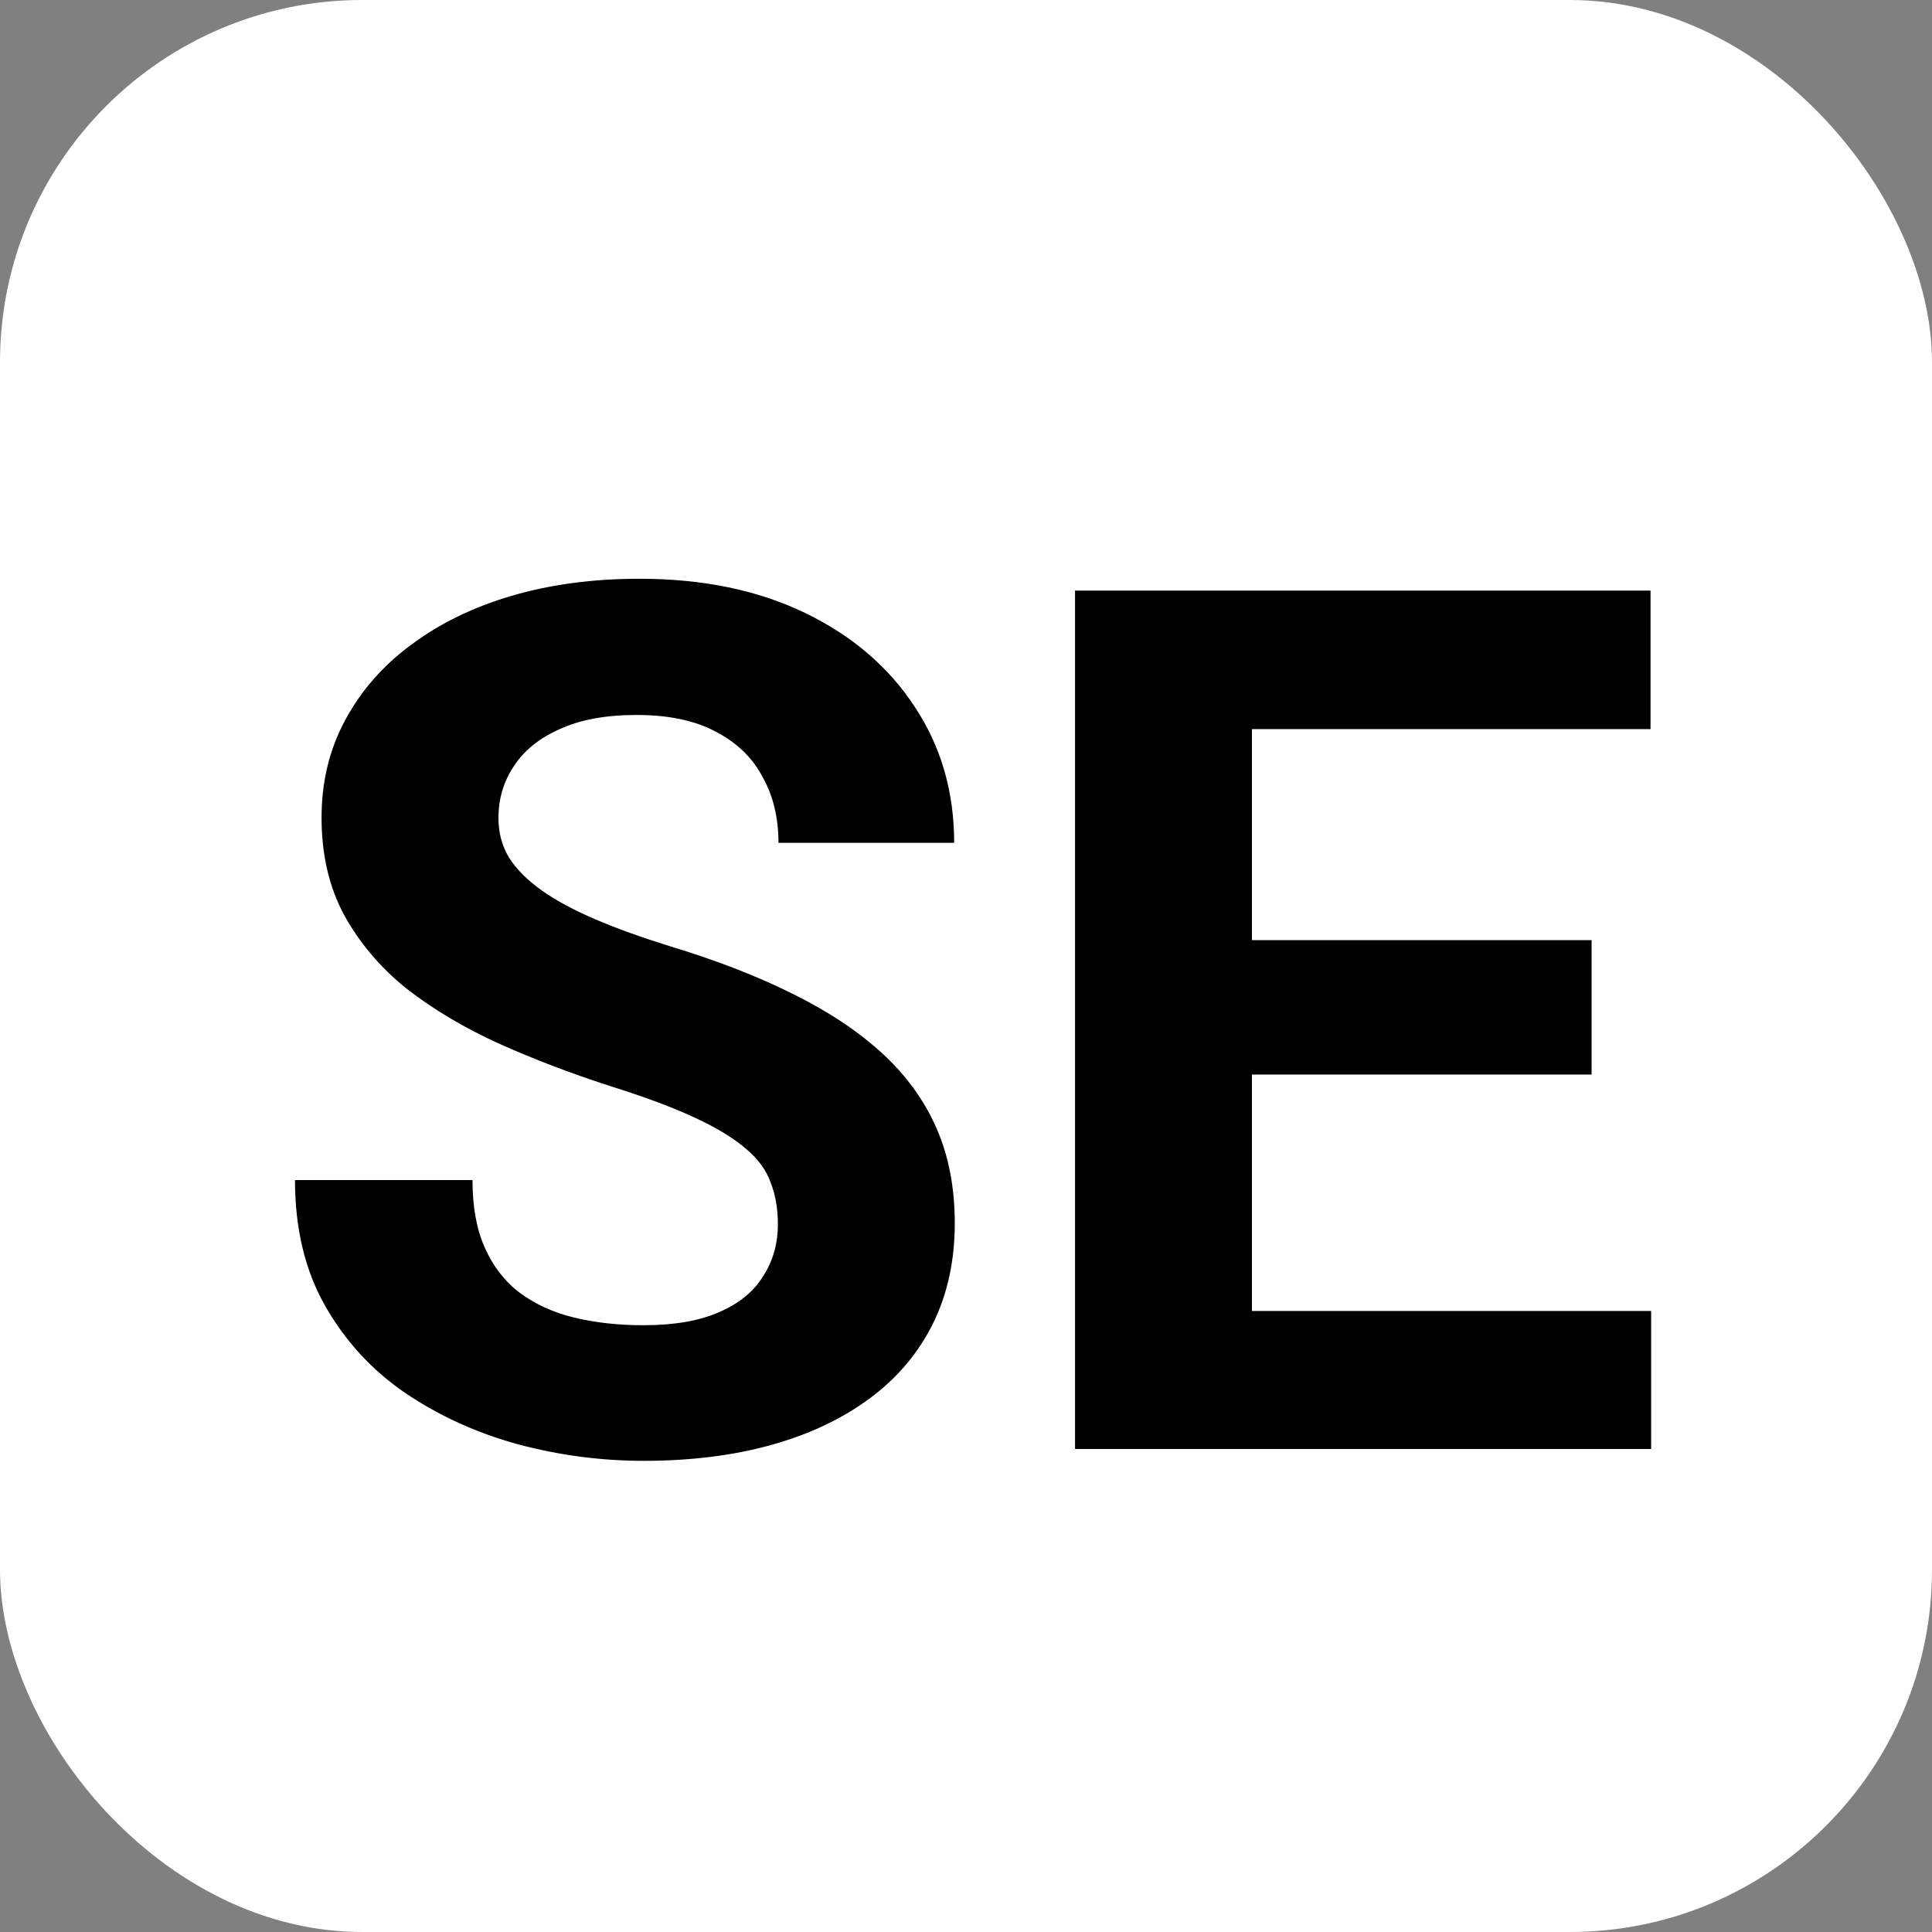<svg width="16" height="16" viewBox="0 0 16 16" fill="none" xmlns="http://www.w3.org/2000/svg">
<rect x="0" y="0" width="16" height="16" fill="#808080" stroke="none"/>
<rect width="16" height="16" rx="3" fill="white"/>
<path d="M6.442 10.14C6.442 10.013 6.423 9.899 6.384 9.798C6.348 9.694 6.28 9.599 6.179 9.515C6.078 9.427 5.936 9.34 5.754 9.256C5.572 9.171 5.336 9.083 5.046 8.992C4.724 8.888 4.418 8.771 4.128 8.641C3.841 8.51 3.588 8.359 3.366 8.187C3.148 8.011 2.976 7.807 2.849 7.576C2.725 7.345 2.663 7.077 2.663 6.771C2.663 6.474 2.728 6.206 2.858 5.965C2.989 5.721 3.171 5.512 3.405 5.34C3.64 5.164 3.916 5.029 4.235 4.935C4.558 4.84 4.911 4.793 5.295 4.793C5.819 4.793 6.276 4.887 6.667 5.076C7.058 5.265 7.36 5.524 7.575 5.853C7.793 6.181 7.902 6.557 7.902 6.98H6.447C6.447 6.772 6.403 6.59 6.315 6.434C6.231 6.274 6.101 6.149 5.925 6.058C5.752 5.966 5.534 5.921 5.271 5.921C5.017 5.921 4.805 5.96 4.636 6.038C4.466 6.113 4.34 6.215 4.255 6.346C4.17 6.473 4.128 6.616 4.128 6.775C4.128 6.896 4.157 7.005 4.216 7.103C4.278 7.2 4.369 7.291 4.489 7.376C4.61 7.461 4.758 7.54 4.934 7.615C5.109 7.69 5.313 7.763 5.544 7.835C5.931 7.952 6.271 8.084 6.564 8.23C6.861 8.377 7.108 8.541 7.307 8.724C7.505 8.906 7.655 9.113 7.756 9.344C7.857 9.575 7.907 9.837 7.907 10.13C7.907 10.439 7.847 10.716 7.727 10.96C7.606 11.204 7.432 11.411 7.204 11.58C6.976 11.749 6.704 11.878 6.389 11.966C6.073 12.054 5.72 12.098 5.329 12.098C4.978 12.098 4.631 12.052 4.289 11.961C3.947 11.867 3.636 11.725 3.356 11.536C3.08 11.347 2.858 11.106 2.692 10.813C2.526 10.521 2.443 10.174 2.443 9.773H3.913C3.913 9.995 3.947 10.182 4.016 10.335C4.084 10.488 4.18 10.612 4.304 10.706C4.431 10.8 4.58 10.869 4.753 10.911C4.929 10.954 5.121 10.975 5.329 10.975C5.583 10.975 5.791 10.939 5.954 10.867C6.12 10.796 6.242 10.696 6.32 10.569C6.402 10.442 6.442 10.299 6.442 10.14ZM13.674 10.857V12H9.89V10.857H13.674ZM10.368 4.891V12H8.903V4.891H10.368ZM13.181 7.786V8.899H9.89V7.786H13.181ZM13.669 4.891V6.038H9.89V4.891H13.669Z" fill="black"/>
</svg>
